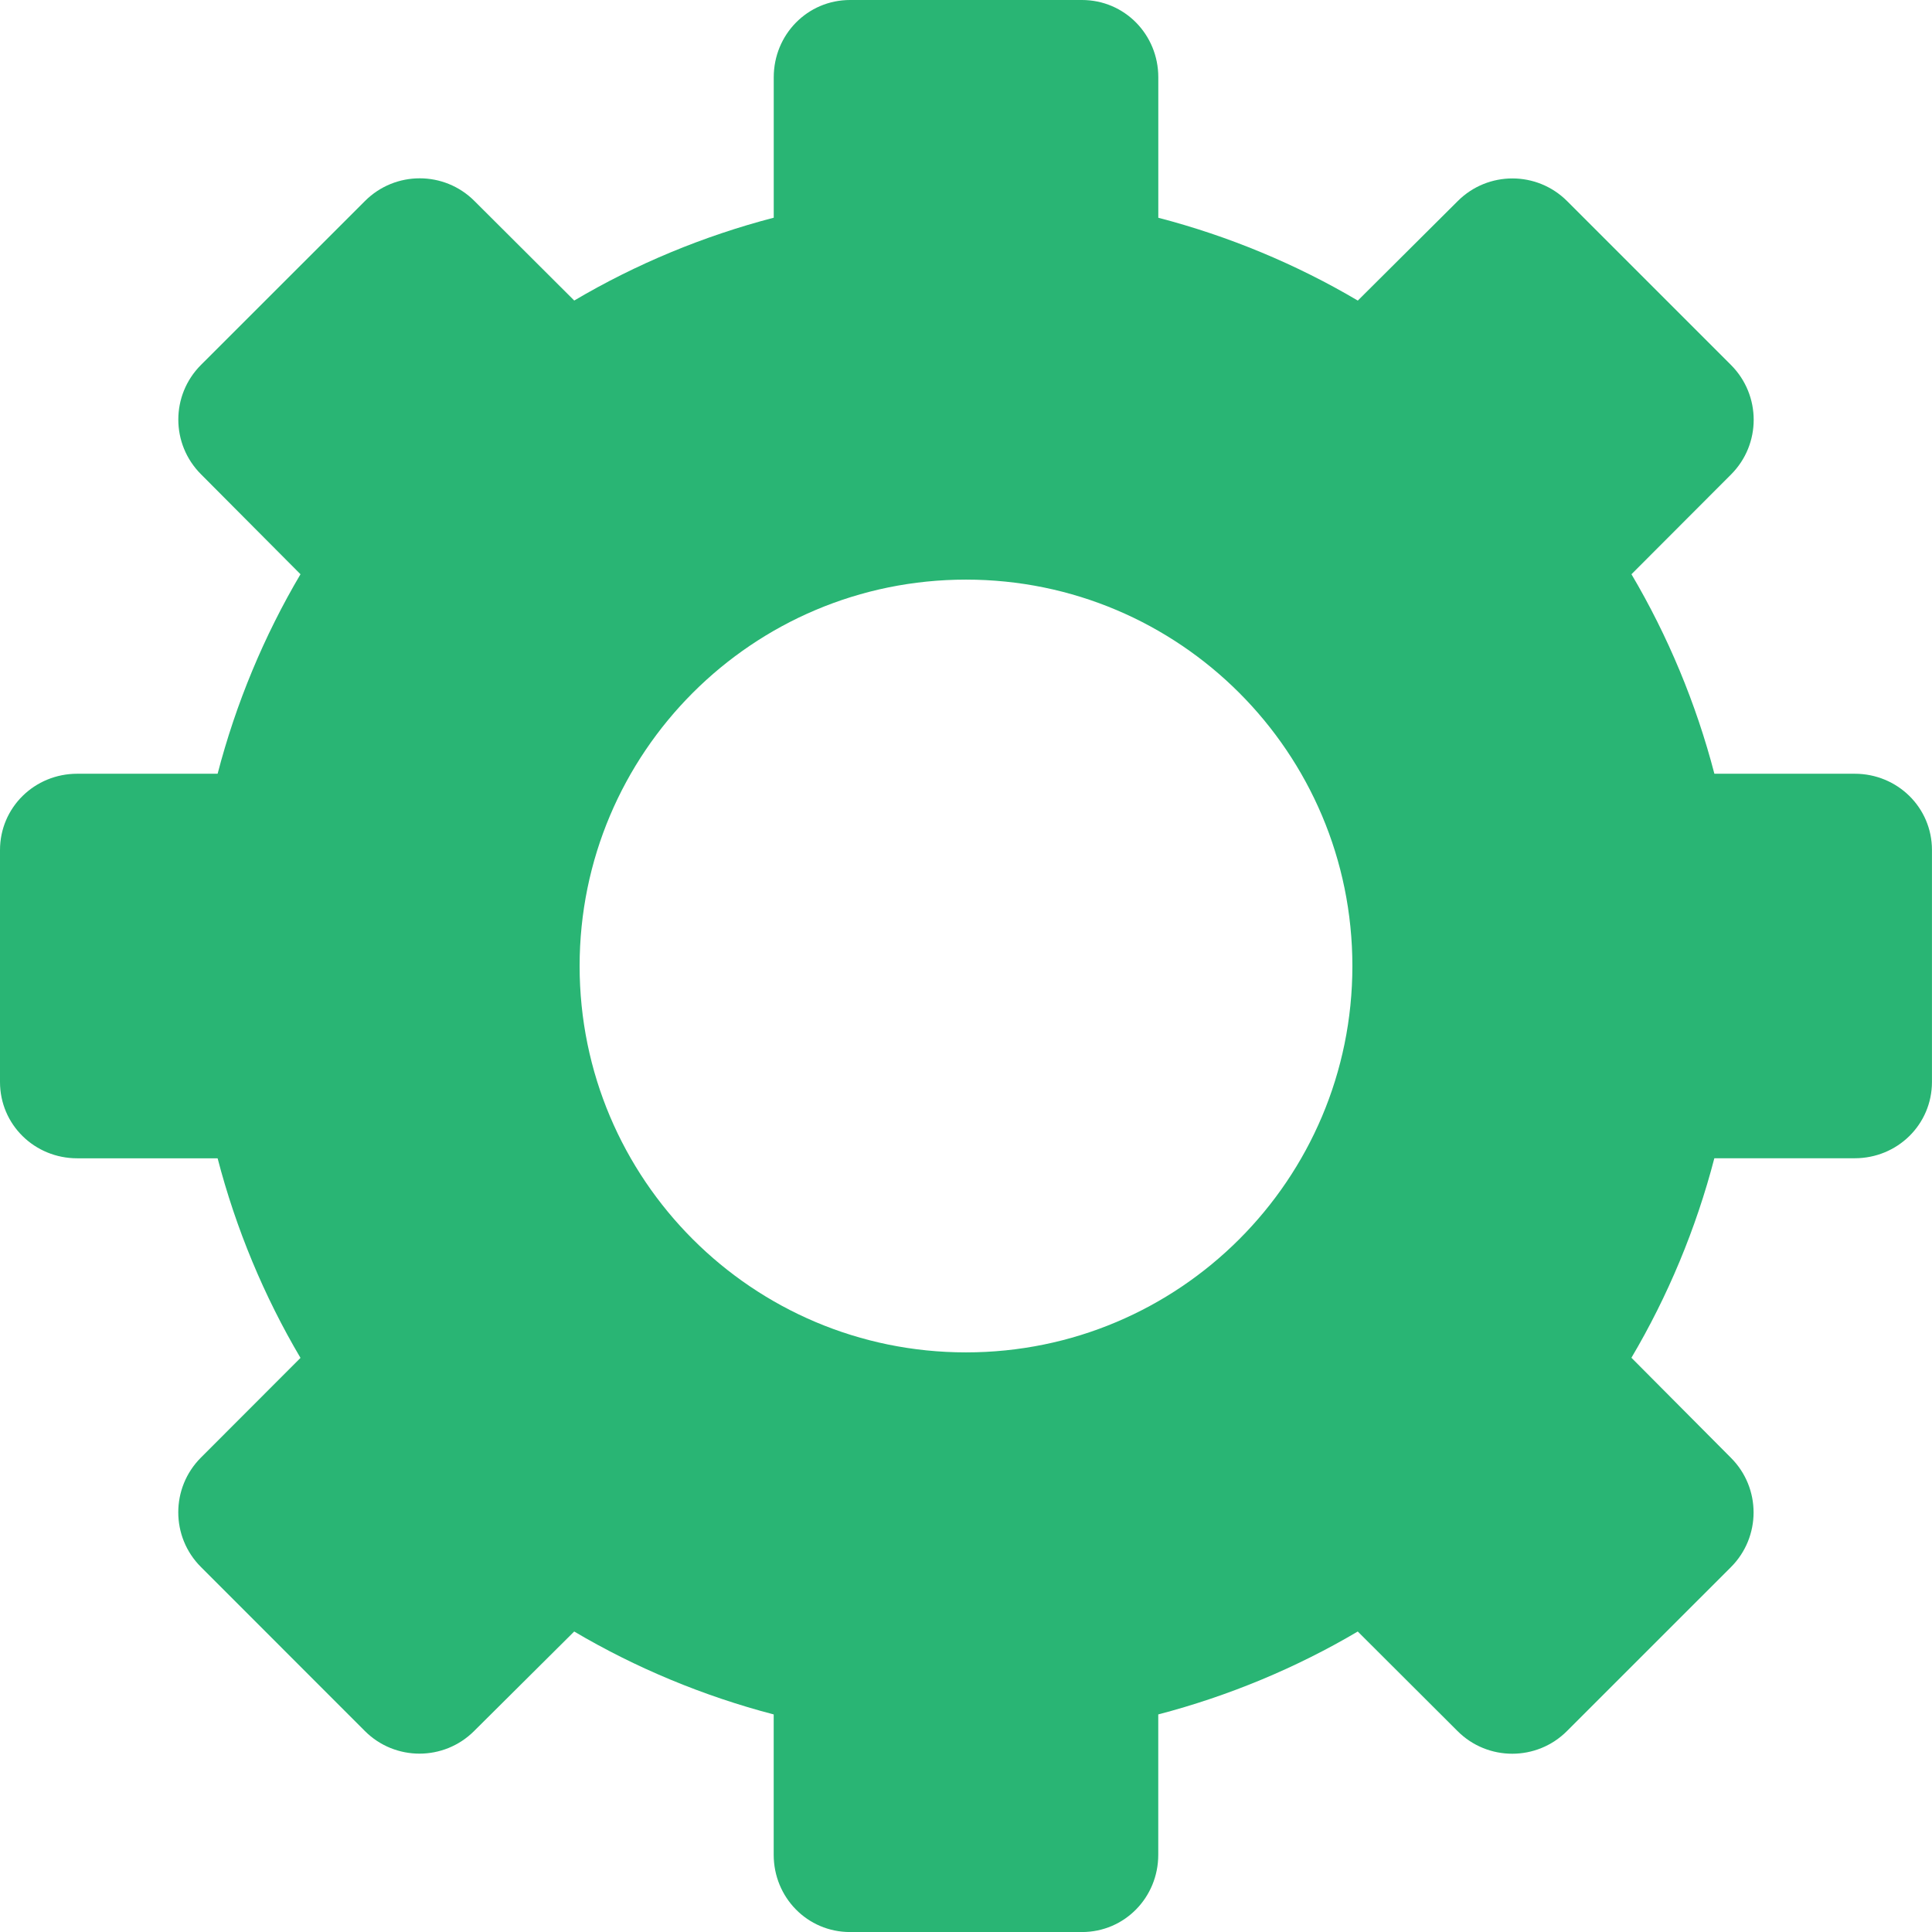 <?xml version="1.0" encoding="utf-8"?>
<!-- Generator: Adobe Illustrator 16.0.0, SVG Export Plug-In . SVG Version: 6.00 Build 0)  -->
<!DOCTYPE svg PUBLIC "-//W3C//DTD SVG 1.1//EN" "http://www.w3.org/Graphics/SVG/1.1/DTD/svg11.dtd">
<svg version="1.1" id="Layer_1" xmlns="http://www.w3.org/2000/svg" xmlns:xlink="http://www.w3.org/1999/xlink" x="0px" y="0px"
	 width="43.502px" height="43.503px" viewBox="0 0 43.502 43.503" enable-background="new 0 0 43.502 43.503" xml:space="preserve">
<path fill="#29B574" d="M41.762,17.422h-3.16c-0.412-1.584-1.049-3.107-1.867-4.492l2.242-2.246c0.68-0.68,0.68-1.783,0-2.465
	l-3.691-3.691c-0.68-0.68-1.781-0.68-2.461-0.002l-2.252,2.242c-1.383-0.818-2.908-1.453-4.492-1.865V1.74
	c0-0.961-0.758-1.74-1.719-1.74h-5.221c-0.961,0-1.719,0.779-1.719,1.74v3.162c-1.584,0.412-3.109,1.047-4.492,1.865l-2.248-2.242
	c-0.68-0.68-1.783-0.68-2.463,0L4.525,8.217c-0.68,0.68-0.68,1.781,0,2.461l2.241,2.252c-0.819,1.385-1.454,2.908-1.866,4.492H1.739
	C0.778,17.422,0,18.182,0,19.141v5.221c0,0.961,0.778,1.719,1.739,1.719H4.9c0.412,1.586,1.047,3.109,1.866,4.494L4.524,32.82
	c-0.68,0.68-0.68,1.785,0,2.463l3.691,3.693c0.679,0.68,1.781,0.68,2.461,0l2.253-2.24c1.383,0.818,2.908,1.453,4.492,1.867v3.16
	c0,0.961,0.758,1.74,1.719,1.74h5.221c0.961,0,1.719-0.779,1.719-1.74v-3.16c1.584-0.414,3.108-1.049,4.492-1.867l2.247,2.242
	c0.679,0.68,1.784,0.68,2.463,0l3.692-3.691c0.68-0.68,0.681-1.781,0.002-2.461l-2.242-2.254c0.818-1.383,1.455-2.906,1.867-4.492
	h3.16c0.961,0,1.74-0.758,1.74-1.719v-5.221C43.502,18.182,42.723,17.422,41.762,17.422z M21.751,30.451
	c-4.806,0-8.7-3.895-8.7-8.699s3.895-8.701,8.7-8.701s8.7,3.896,8.7,8.701S26.557,30.451,21.751,30.451z"/>
</svg>
